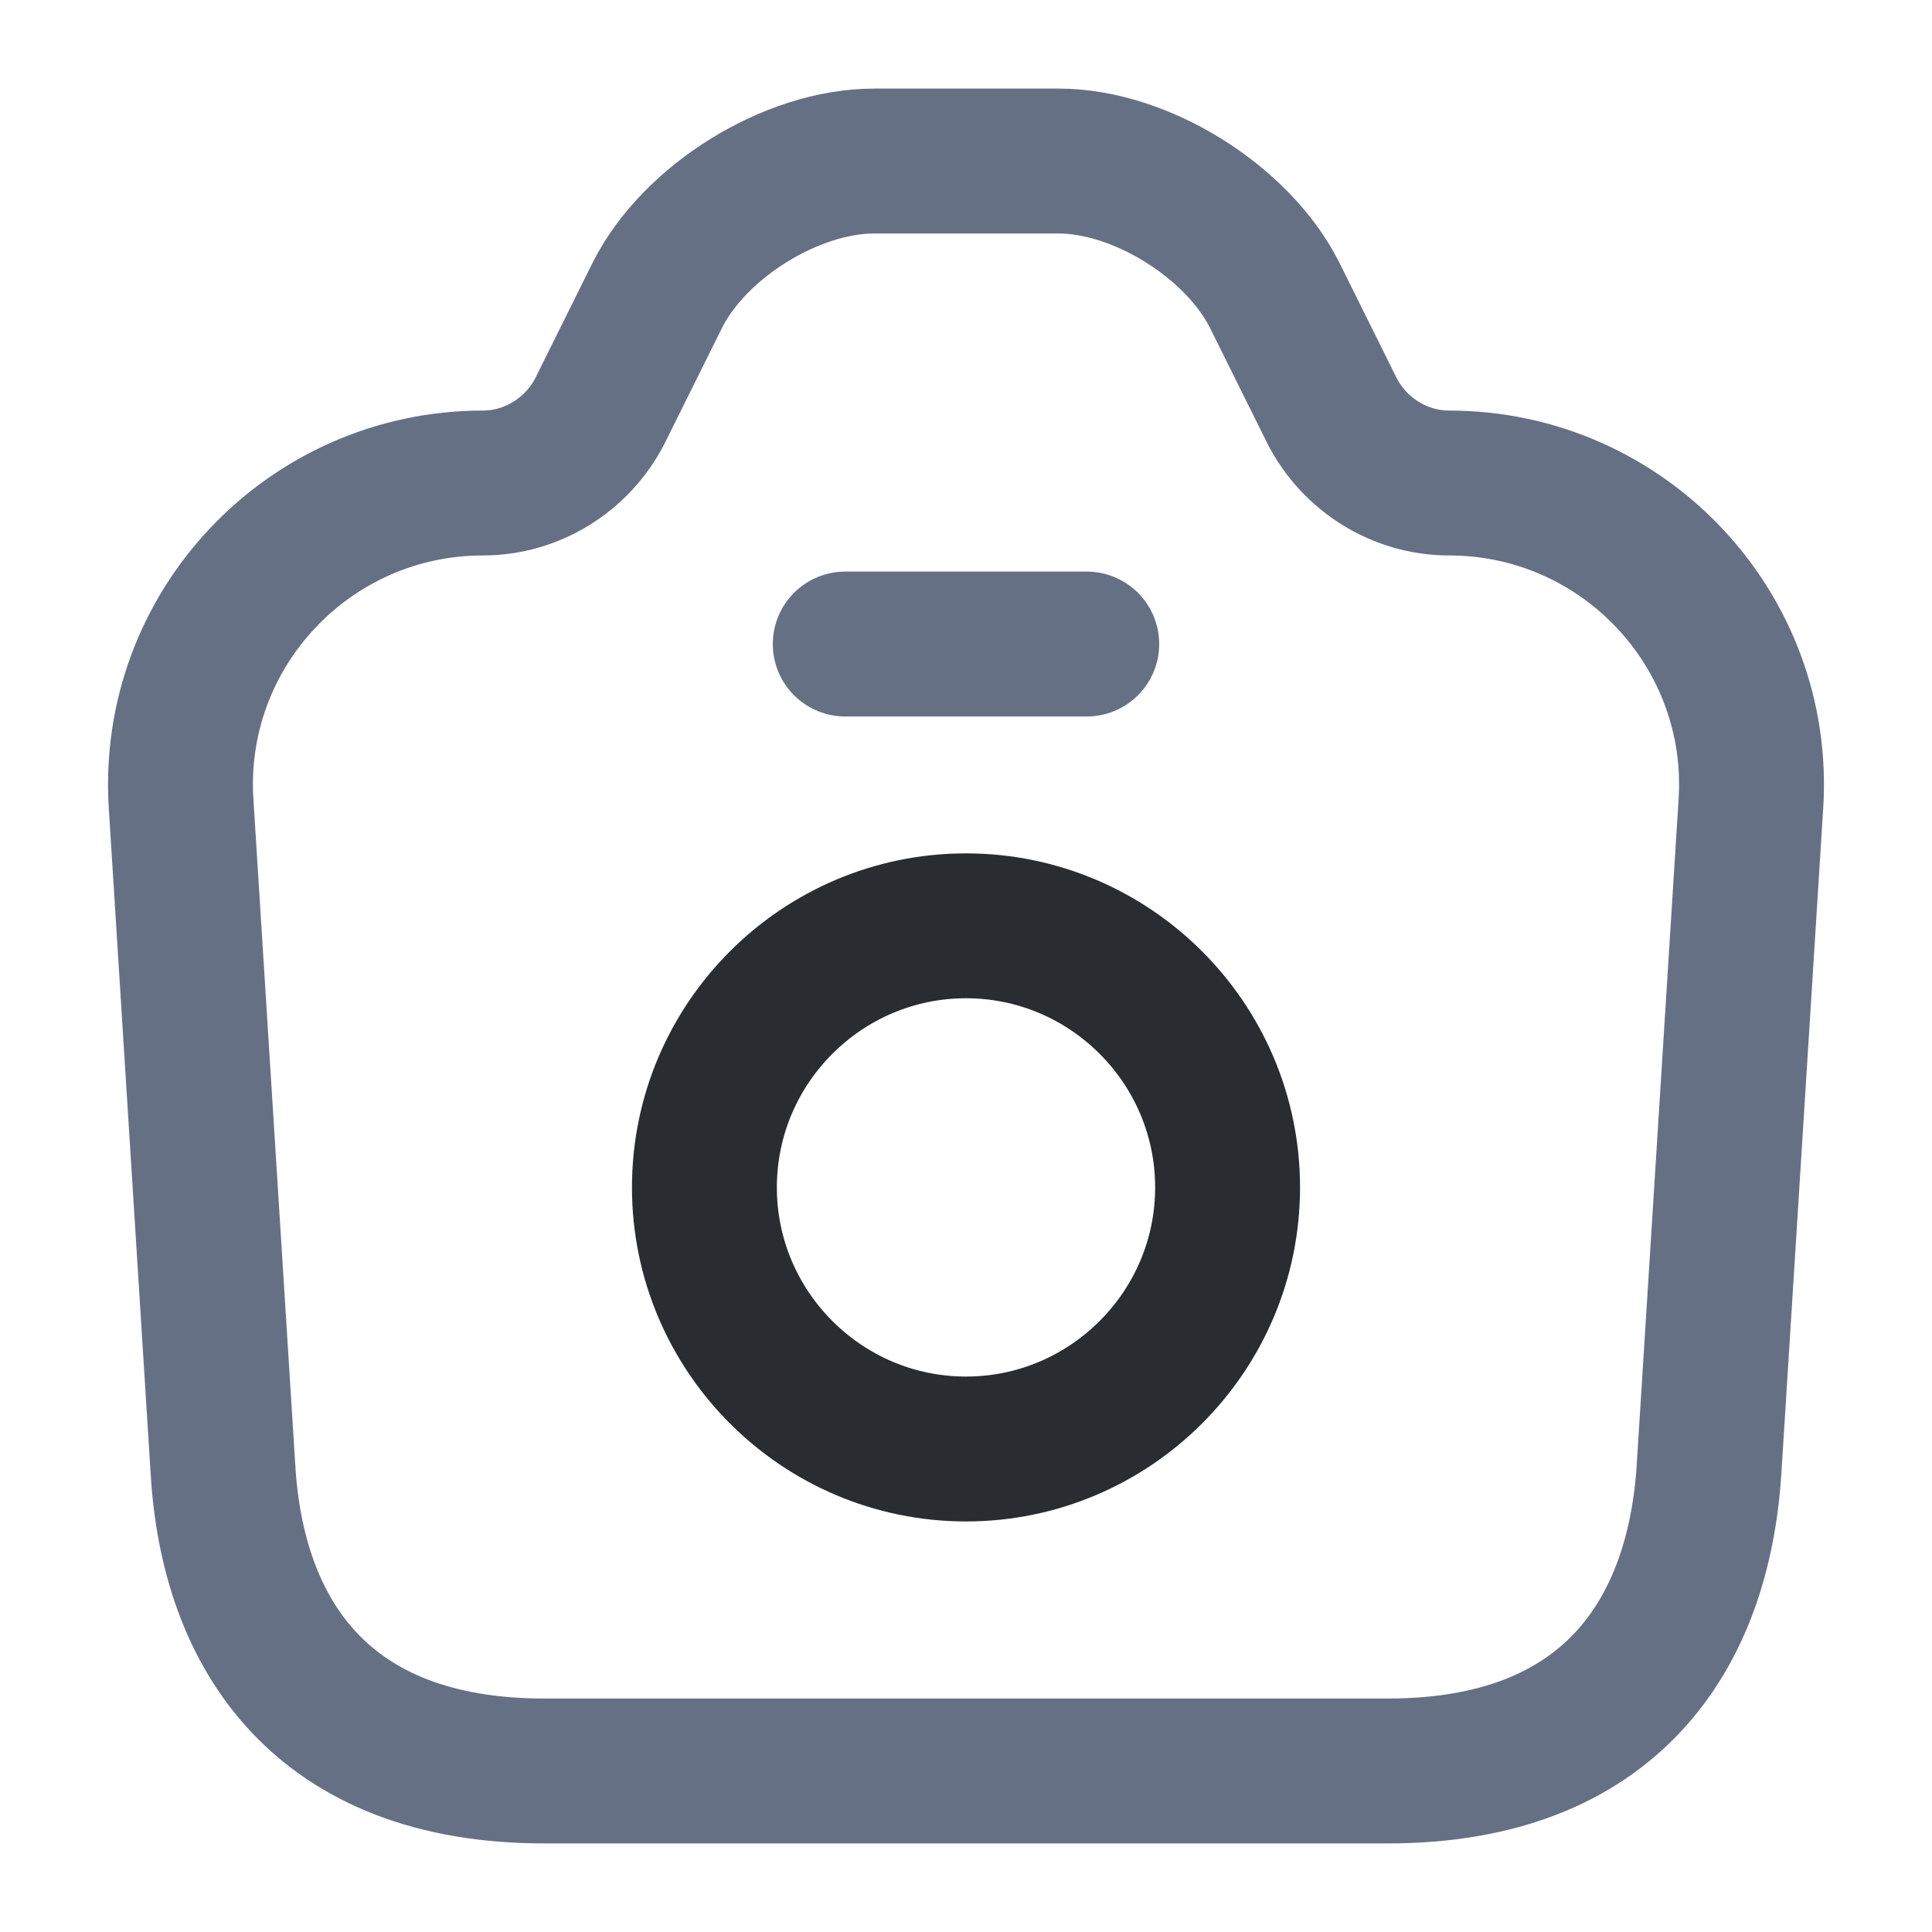 <svg width="20" height="20" viewBox="0 0 20 20" fill="none" xmlns="http://www.w3.org/2000/svg">
<path d="M5.633 18.333H14.367C16.667 18.333 17.583 16.925 17.692 15.208L18.125 8.325C18.242 6.525 16.808 5 15 5C14.492 5 14.025 4.708 13.792 4.258L13.192 3.05C12.808 2.292 11.808 1.667 10.958 1.667H9.05C8.192 1.667 7.192 2.292 6.808 3.05L6.208 4.258C5.975 4.708 5.508 5 5 5C3.192 5 1.758 6.525 1.875 8.325L2.308 15.208C2.408 16.925 3.333 18.333 5.633 18.333Z" stroke="#667085" stroke-width="1.5" stroke-linecap="round" stroke-linejoin="round"/>
<path d="M8.75 6.667H11.25" stroke="#667085" stroke-width="1.5" stroke-linecap="round" stroke-linejoin="round"/>
<path d="M10 15C11.492 15 12.708 13.784 12.708 12.292C12.708 10.8 11.492 9.584 10 9.584C8.508 9.584 7.292 10.8 7.292 12.292C7.292 13.784 8.508 15 10 15Z" stroke="#292D32" stroke-width="1.5" stroke-linecap="round" stroke-linejoin="round"/>
</svg>
